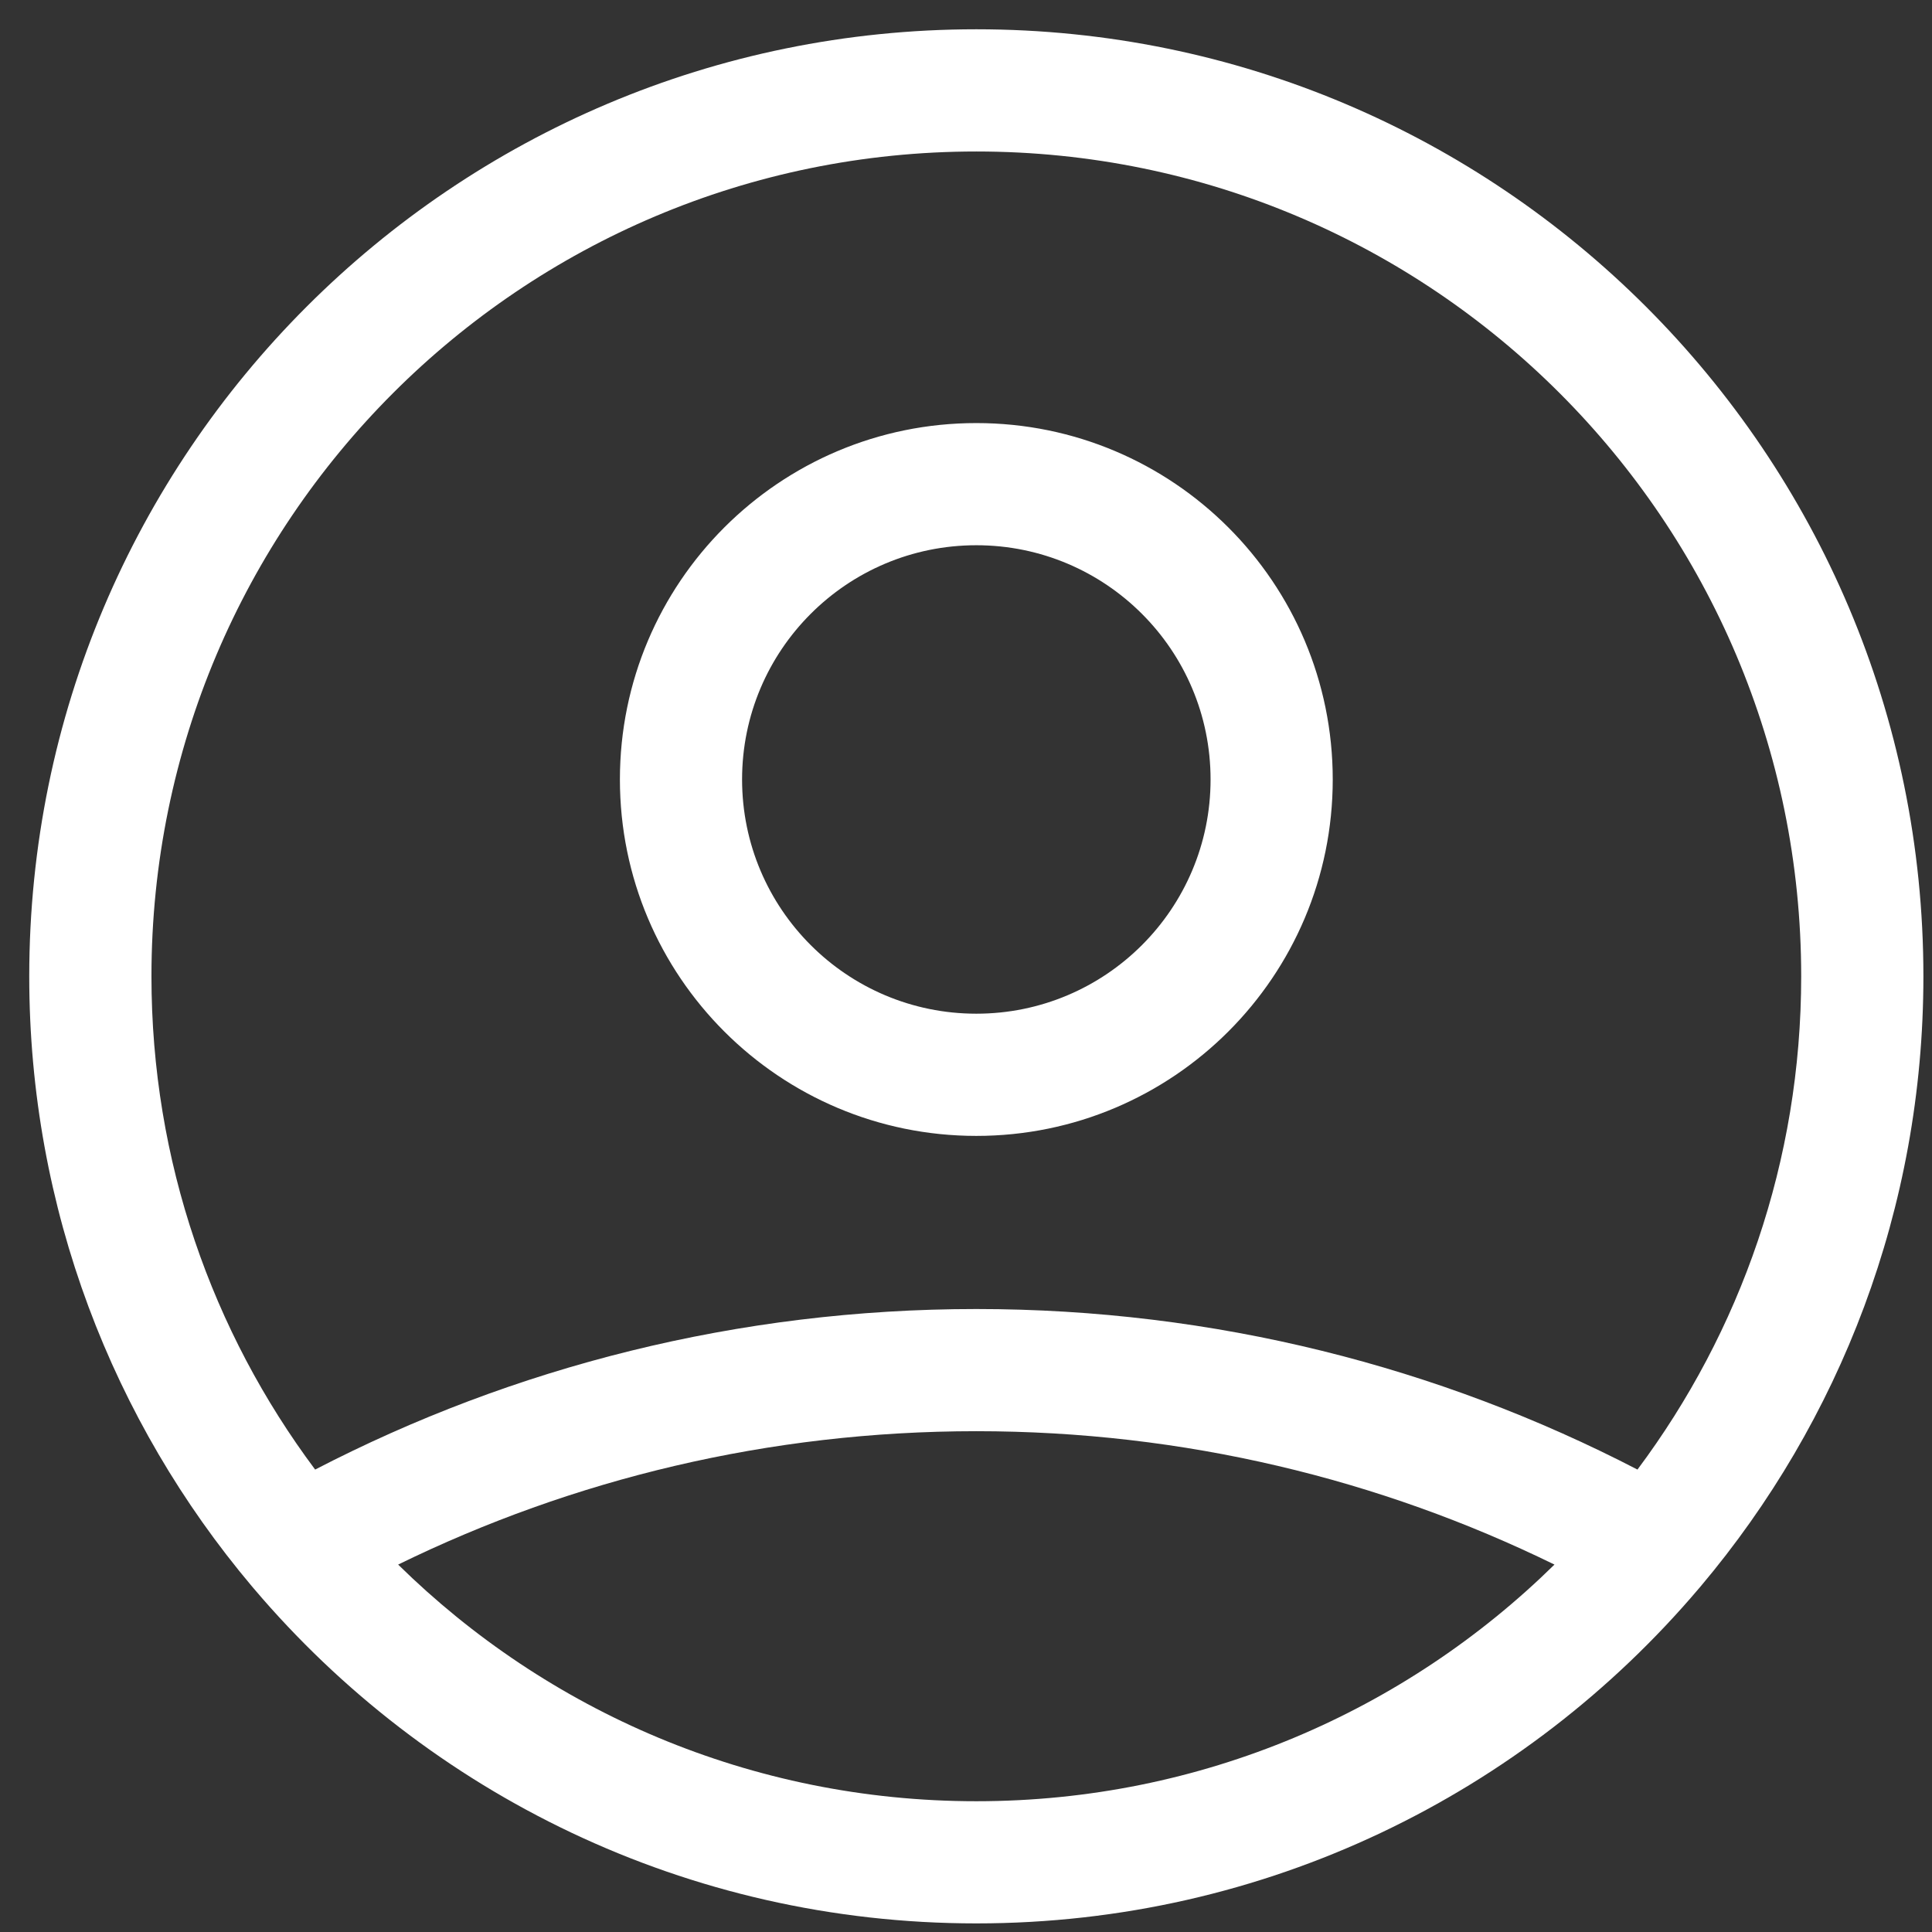 <svg width="51" height="51" viewBox="0 0 51 51" fill="none" xmlns="http://www.w3.org/2000/svg">
<rect x="0" y="0" width="51" height="51" fill="#333333" stroke="none"/>
<path d="M47.547 25.773C47.547 13.748 37.798 3.999 25.773 3.999C13.747 3.999 3.998 13.748 3.998 25.773C3.998 30.655 5.605 35.162 8.319 38.793C13.546 36.085 19.483 34.555 25.773 34.555C32.062 34.555 37.998 36.085 43.225 38.793C45.939 35.162 47.547 30.655 47.547 25.773ZM25.773 37.78C20.294 37.78 15.116 39.047 10.51 41.301C14.439 45.164 19.827 47.548 25.773 47.548C31.718 47.548 37.105 45.163 41.034 41.301C36.428 39.047 31.25 37.78 25.773 37.78ZM31.956 20.576C31.956 17.162 29.187 14.393 25.773 14.393C22.358 14.393 19.589 17.162 19.589 20.576C19.59 23.991 22.358 26.759 25.773 26.759C29.187 26.759 31.956 23.991 31.956 20.576ZM50.773 25.773C50.773 31.907 48.562 37.523 44.896 41.873C44.879 41.895 44.861 41.915 44.843 41.935C40.257 47.341 33.416 50.773 25.773 50.773C18.128 50.773 11.287 47.341 6.701 41.935C6.683 41.915 6.666 41.895 6.648 41.873C2.983 37.524 0.772 31.907 0.772 25.773C0.772 11.966 11.965 0.773 25.773 0.773C39.58 0.773 50.773 11.966 50.773 25.773ZM35.181 20.576C35.181 25.773 30.969 29.985 25.773 29.985C20.576 29.985 16.364 25.773 16.364 20.576C16.364 15.38 20.576 11.168 25.773 11.168C30.969 11.168 35.181 15.38 35.181 20.576Z" fill="white"/>
</svg>
